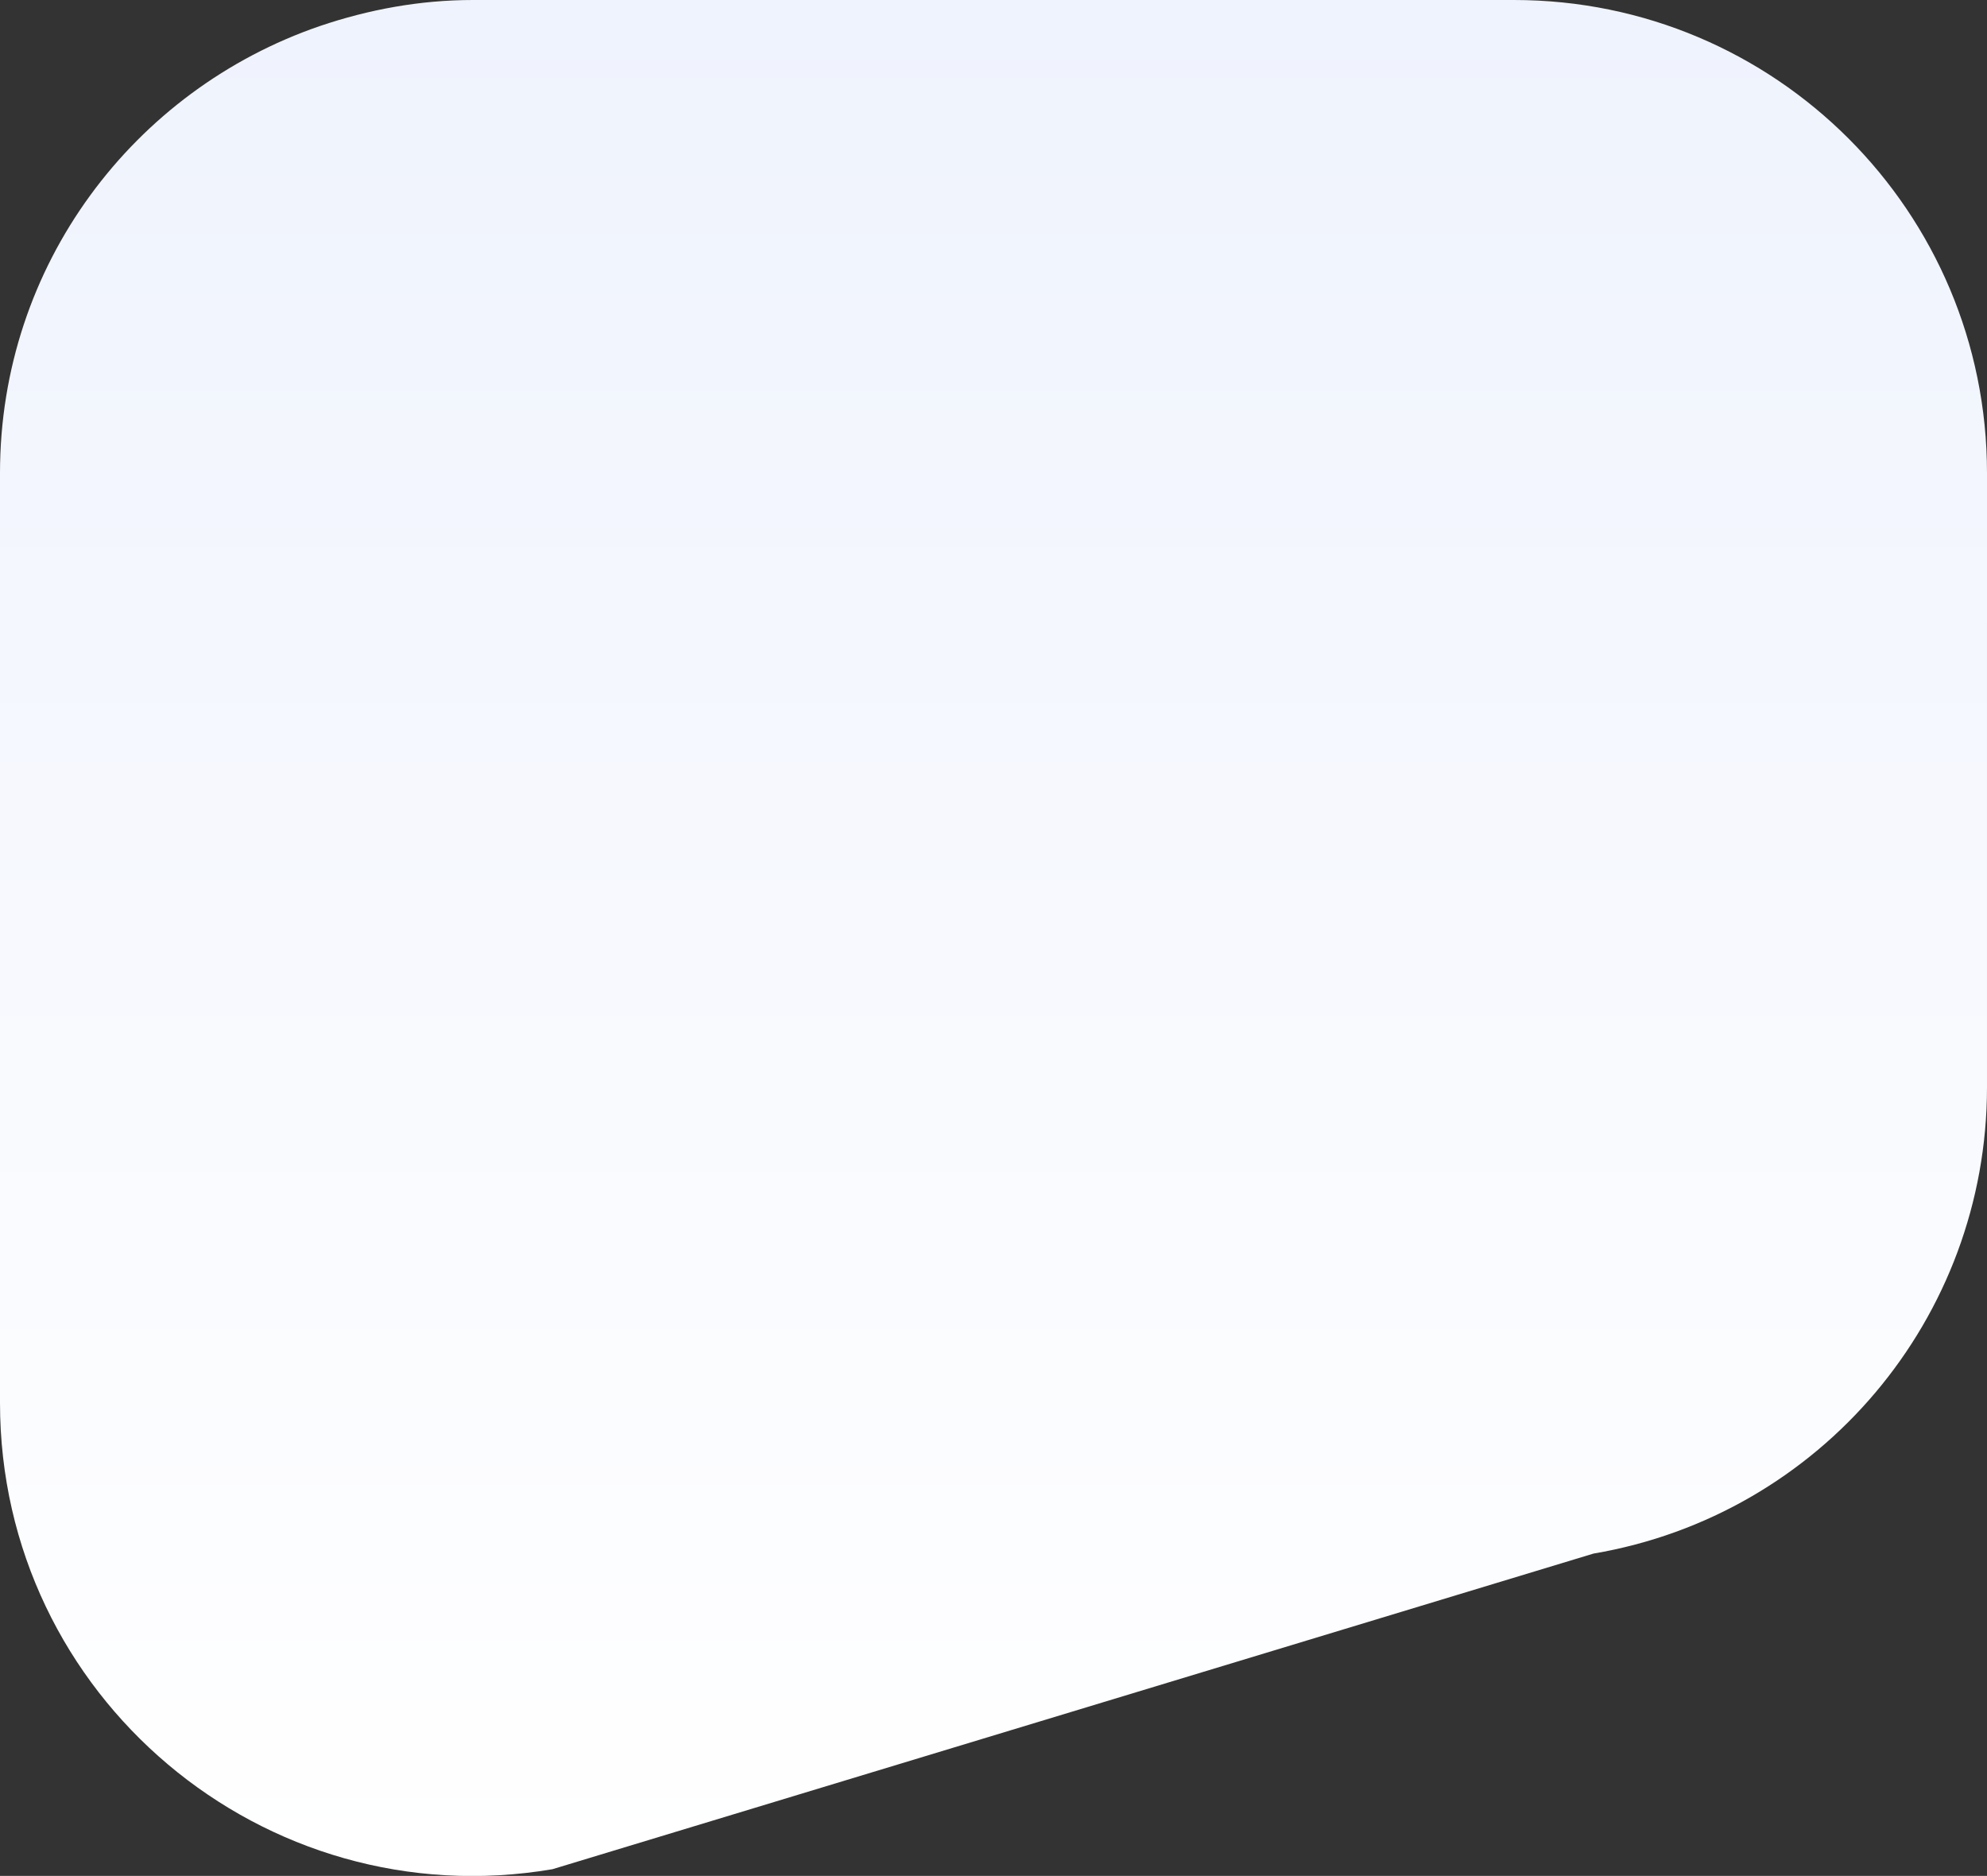 <?xml version="1.0" encoding="utf-8"?>
<!-- Generator: Adobe Illustrator 28.0.0, SVG Export Plug-In . SVG Version: 6.00 Build 0)  -->
<svg version="1.1" id="Layer_1" xmlns="http://www.w3.org/2000/svg" xmlns:xlink="http://www.w3.org/1999/xlink" x="0px" y="0px"
	 viewBox="0 0 267.6 252.6" style="enable-background:new 0 0 267.6 252.6;" xml:space="preserve">
<rect x="0" y="0" width="267.6" height="252.6" fill="#333333" stroke="none"/>
<style type="text/css">
	.st0{fill:url(#SVGID_1_);}
</style>
<linearGradient id="SVGID_1_" gradientUnits="userSpaceOnUse" x1="133.785" y1="252.602" x2="133.785" y2="-9.094947e-13">
	<stop  offset="0" style="stop-color:#FFFFFF"/>
	<stop  offset="1" style="stop-color:#EFF3FD"/>
</linearGradient>
<path class="st0" d="M203.9,0H63.7c-7.2,0-14.1,1.3-20.6,3.5C18,12.1,0,35.7,0,63.7v125.2c0,39.5,35.5,69.4,74.4,62.8l140.2-42.5
	c30.6-5.2,53-31.7,53-62.8V83.9V63.7C267.6,28.5,239.1,0,203.9,0z"/>
</svg>
